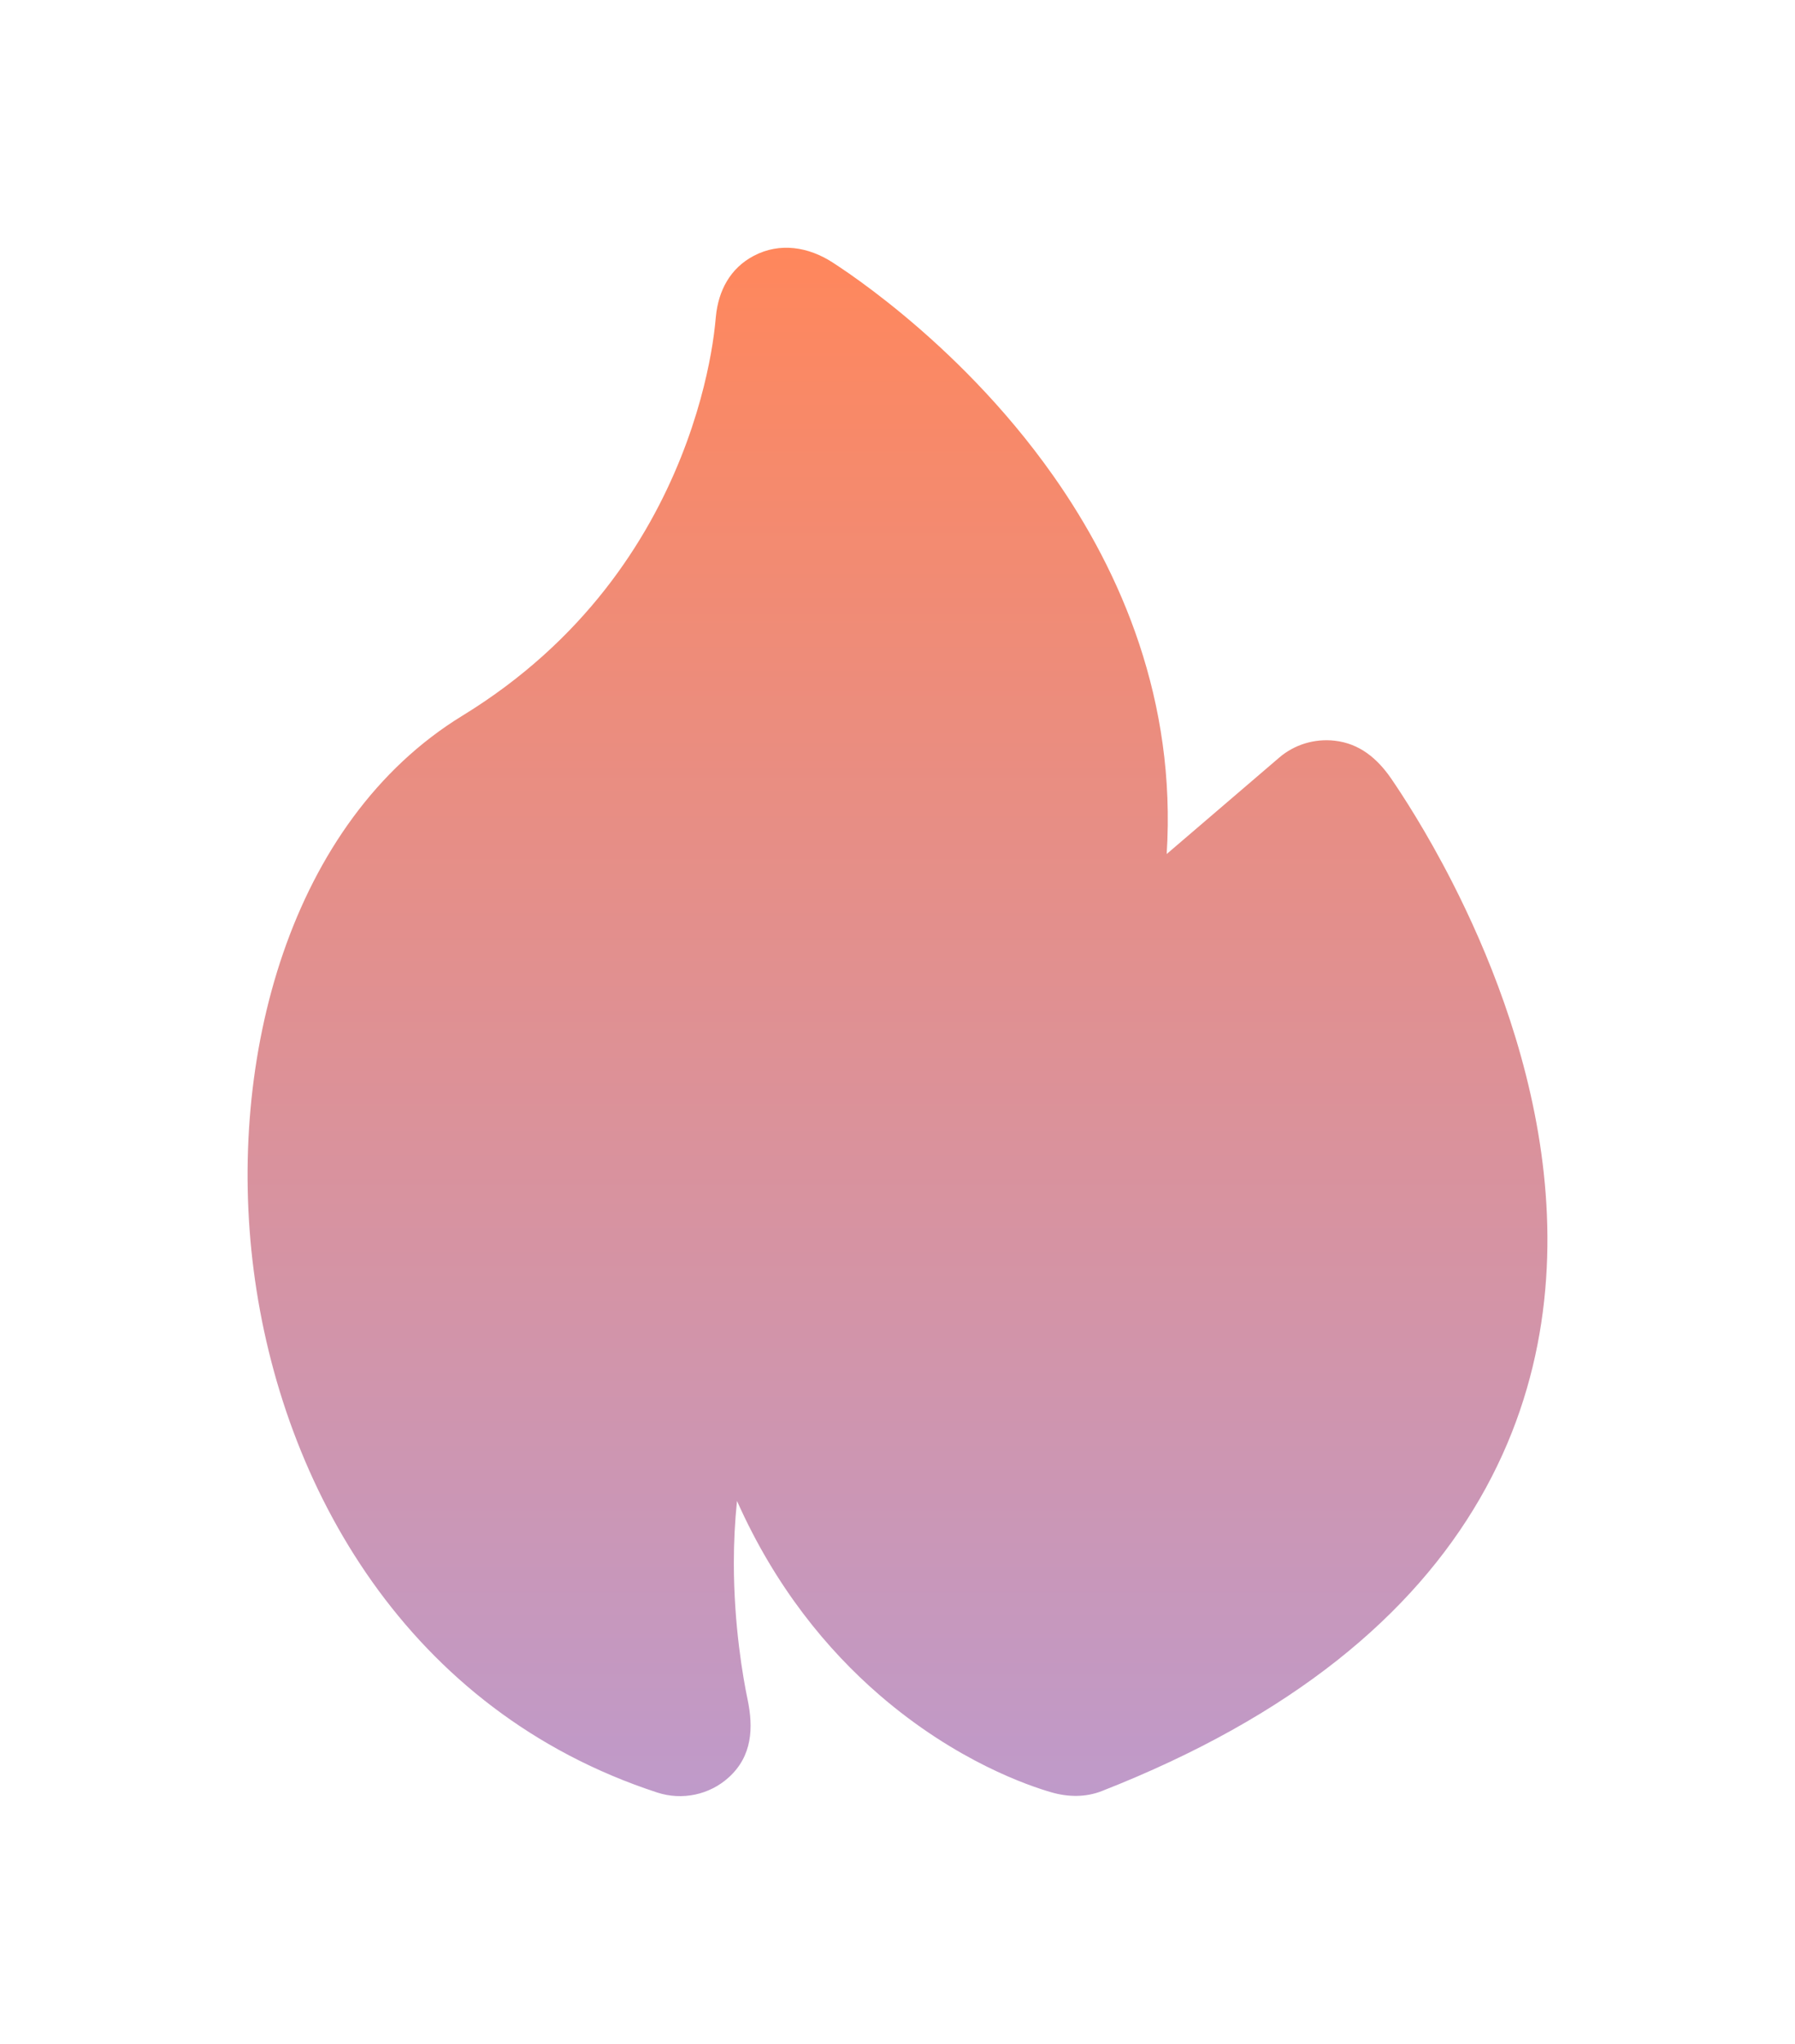 <svg width="29" height="33" viewBox="0 0 29 33" fill="none" xmlns="http://www.w3.org/2000/svg">
<g filter="url(#filter0_d_3479_1613)">
<path d="M11.566 1.109C11.606 0.696 11.795 0.331 12.179 0.13C12.602 -0.092 13.064 -0.012 13.449 0.236C13.514 0.278 13.604 0.338 13.716 0.415C13.938 0.57 14.246 0.796 14.601 1.091C15.307 1.677 16.219 2.549 17.018 3.684C18.119 5.247 19.006 7.321 18.849 9.789L20.666 8.233C20.911 8.022 21.236 7.923 21.561 7.959C21.968 8.004 22.254 8.25 22.474 8.568C22.652 8.828 23.042 9.421 23.465 10.249C24.024 11.344 24.66 12.888 24.901 14.617C25.143 16.355 24.99 18.327 23.908 20.197C22.824 22.071 20.883 23.711 17.799 24.919C17.538 25.021 17.255 25.016 16.988 24.939C16.637 24.838 15.456 24.445 14.207 23.366C13.367 22.64 12.527 21.626 11.907 20.234C11.872 20.571 11.856 20.907 11.856 21.235C11.856 22.248 12.006 23.096 12.077 23.434C12.174 23.895 12.155 24.352 11.774 24.697C11.464 24.979 11.021 25.073 10.619 24.942C6.586 23.625 4.548 20.002 4.098 16.506C3.657 13.083 4.689 9.258 7.47 7.556C9.443 6.348 10.465 4.723 11 3.386C11.268 2.716 11.411 2.124 11.486 1.705C11.522 1.507 11.548 1.309 11.566 1.109Z" fill="url(#paint0_linear_3479_1613)"/>
</g>
<defs>
<filter id="filter0_d_3479_1613" x="0" y="0" width="29" height="33" filterUnits="userSpaceOnUse" color-interpolation-filters="sRGB">
<feFlood flood-opacity="0" result="BackgroundImageFix"/>
<feColorMatrix in="SourceAlpha" type="matrix" values="0 0 0 0 0 0 0 0 0 0 0 0 0 0 0 0 0 0 127 0" result="hardAlpha"/>
<feOffset dy="4"/>
<feGaussianBlur stdDeviation="2"/>
<feComposite in2="hardAlpha" operator="out"/>
<feColorMatrix type="matrix" values="0 0 0 0 0 0 0 0 0 0 0 0 0 0 0 0 0 0 0.25 0"/>
<feBlend mode="normal" in2="BackgroundImageFix" result="effect1_dropShadow_3479_1613"/>
<feBlend mode="normal" in="SourceGraphic" in2="effect1_dropShadow_3479_1613" result="shape"/>
</filter>
<linearGradient id="paint0_linear_3479_1613" x1="14.5" y1="0" x2="14.5" y2="25" gradientUnits="userSpaceOnUse">
<stop stop-color="#FF875C"/>
<stop offset="1" stop-color="#BF9ACA"/>
</linearGradient>
</defs>
</svg>
